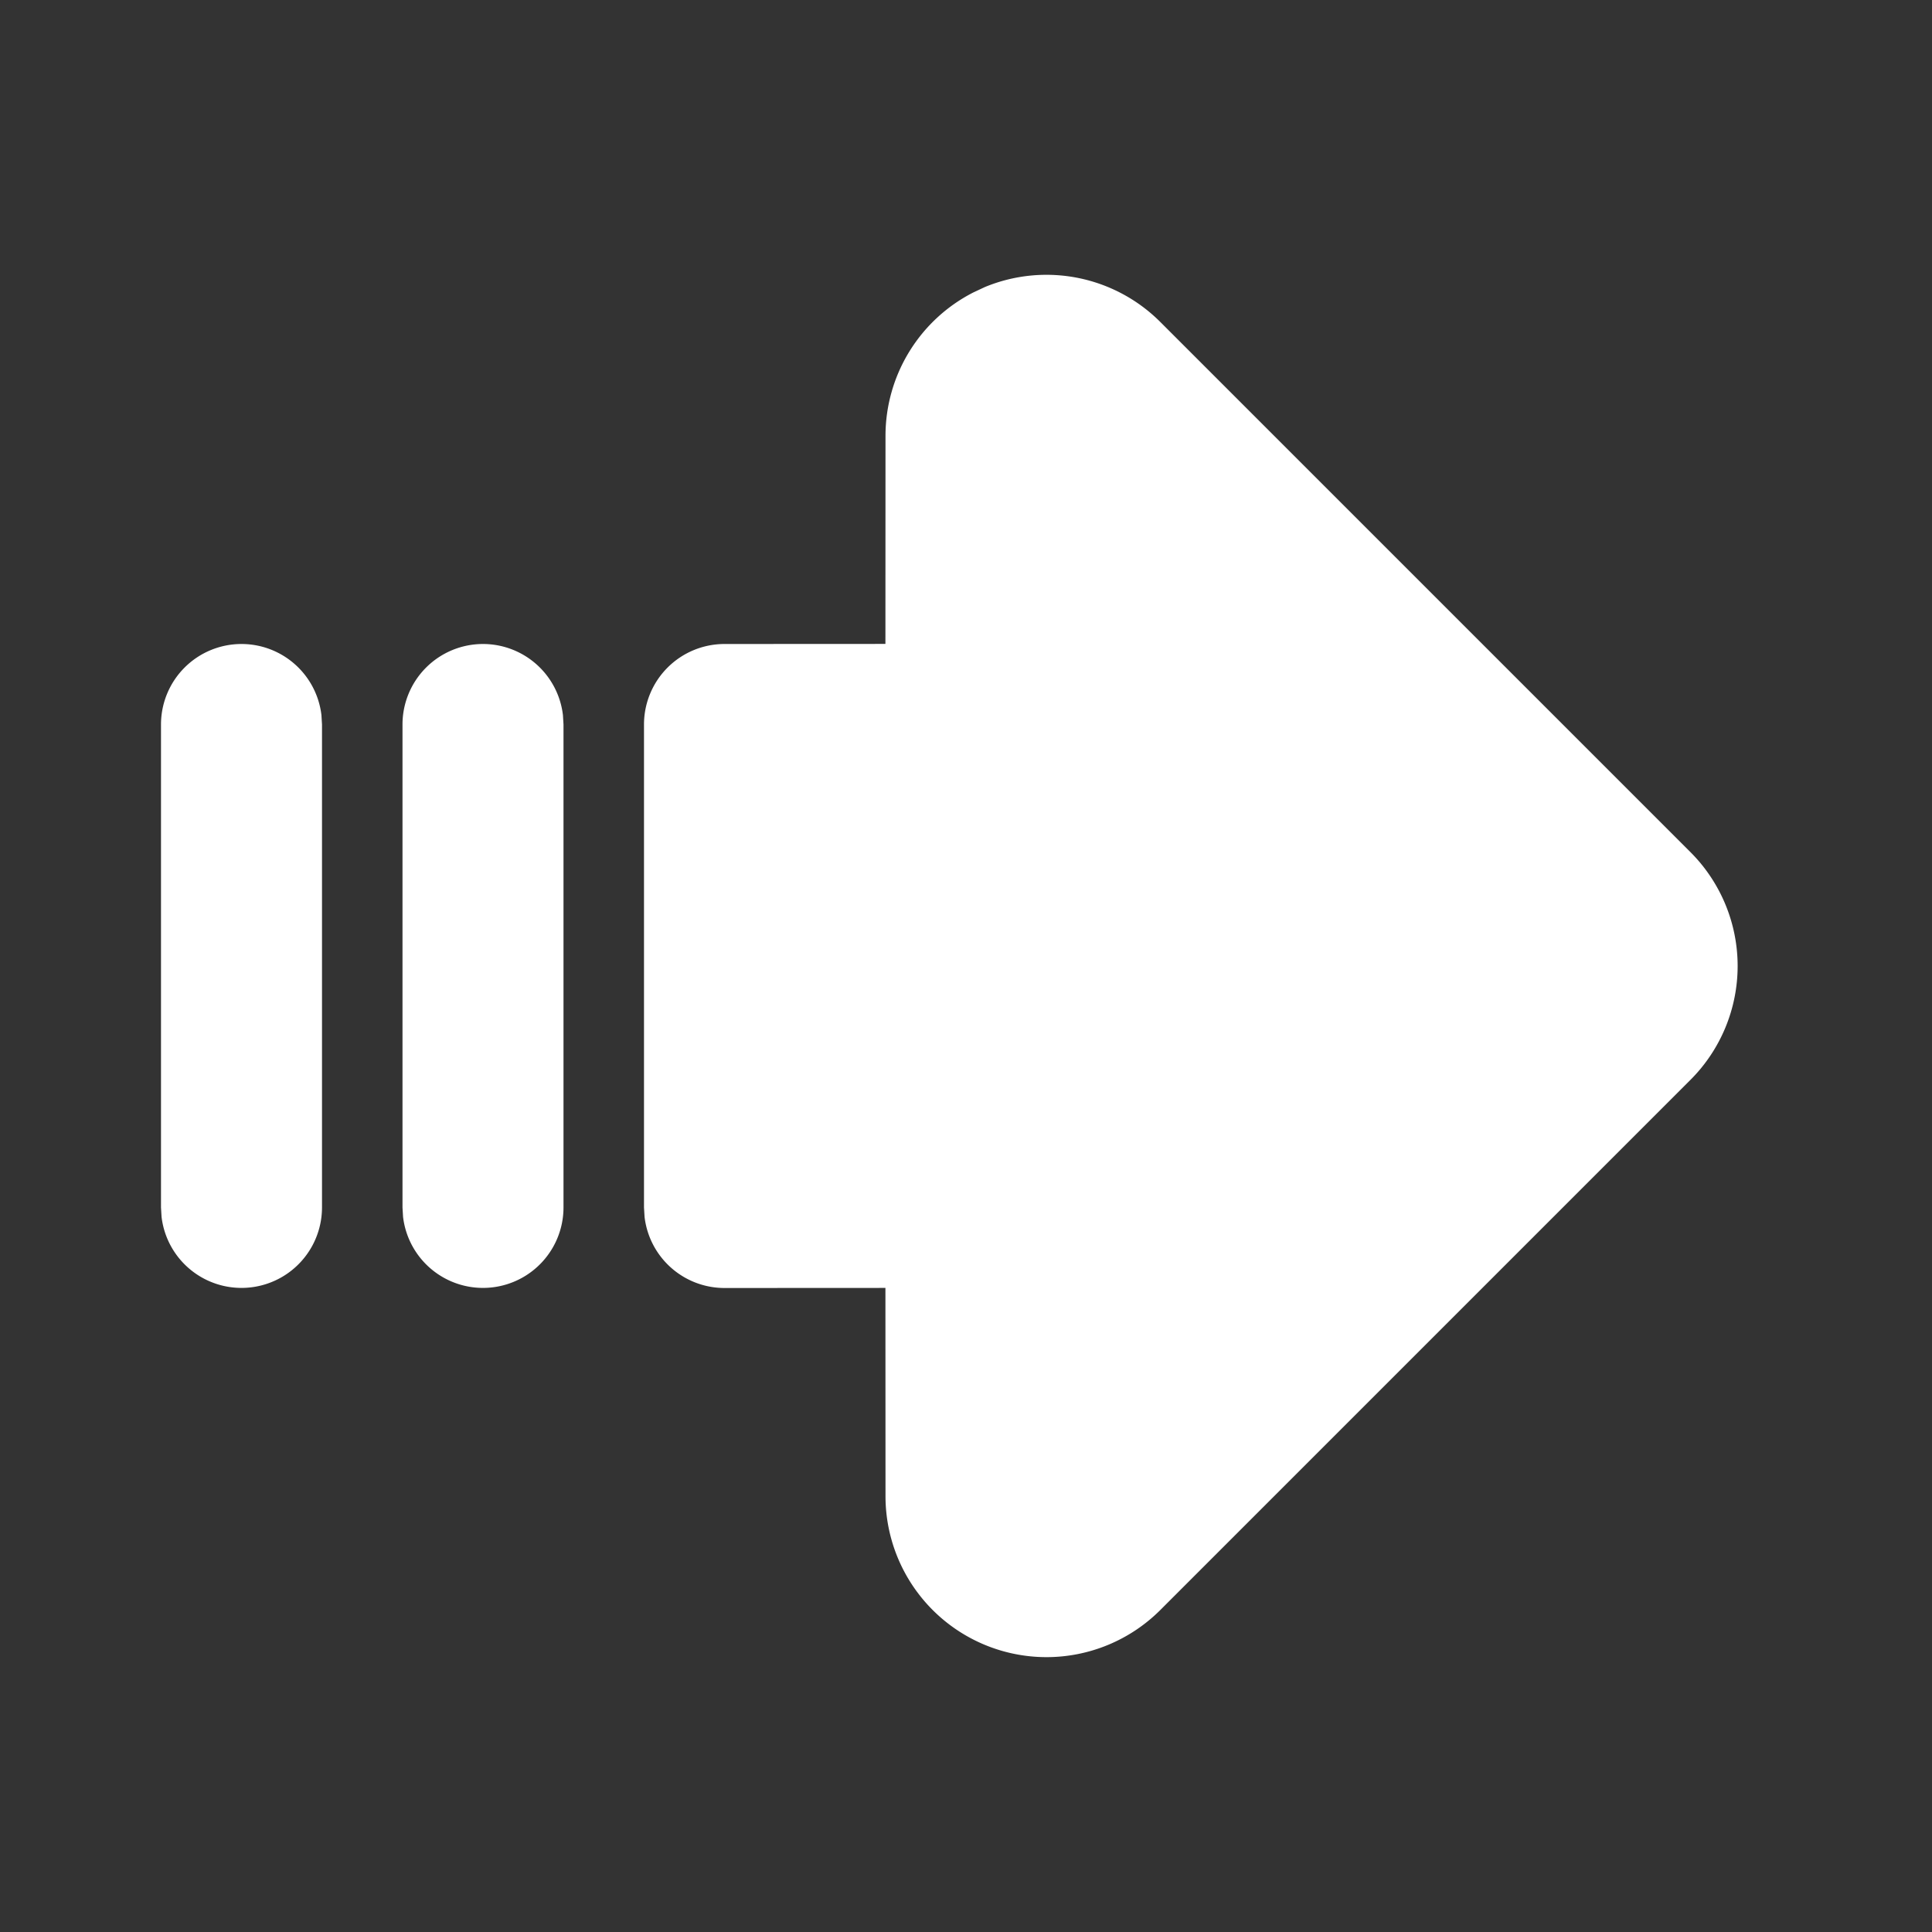 <!--
version: "2.1"
unicode: "f6ce"
-->
<svg
  xmlns="http://www.w3.org/2000/svg"
  width="24"
  height="24"
  viewBox="0 0 24 24"
  fill="white"
>
  <rect x="0" y="0" width="24" height="24" fill="#333333" stroke="none"/>
  <path d="M12.089 3.634a2 2 0 0 0 -1.089 1.78l-.001 2.585l-1.999 .001a1 1 0 0 0 -1 1v6l.007 .117a1 1 0 0 0 .993 .883l1.999 -.001l.001 2.587a2 2 0 0 0 3.414 1.414l6.586 -6.586a2 2 0 0 0 0 -2.828l-6.586 -6.586a2 2 0 0 0 -2.18 -.434l-.145 .068z" />
  <path d="M3 8a1 1 0 0 1 .993 .883l.007 .117v6a1 1 0 0 1 -1.993 .117l-.007 -.117v-6a1 1 0 0 1 1 -1z" />
  <path d="M6 8a1 1 0 0 1 .993 .883l.007 .117v6a1 1 0 0 1 -1.993 .117l-.007 -.117v-6a1 1 0 0 1 1 -1z" />
</svg>

